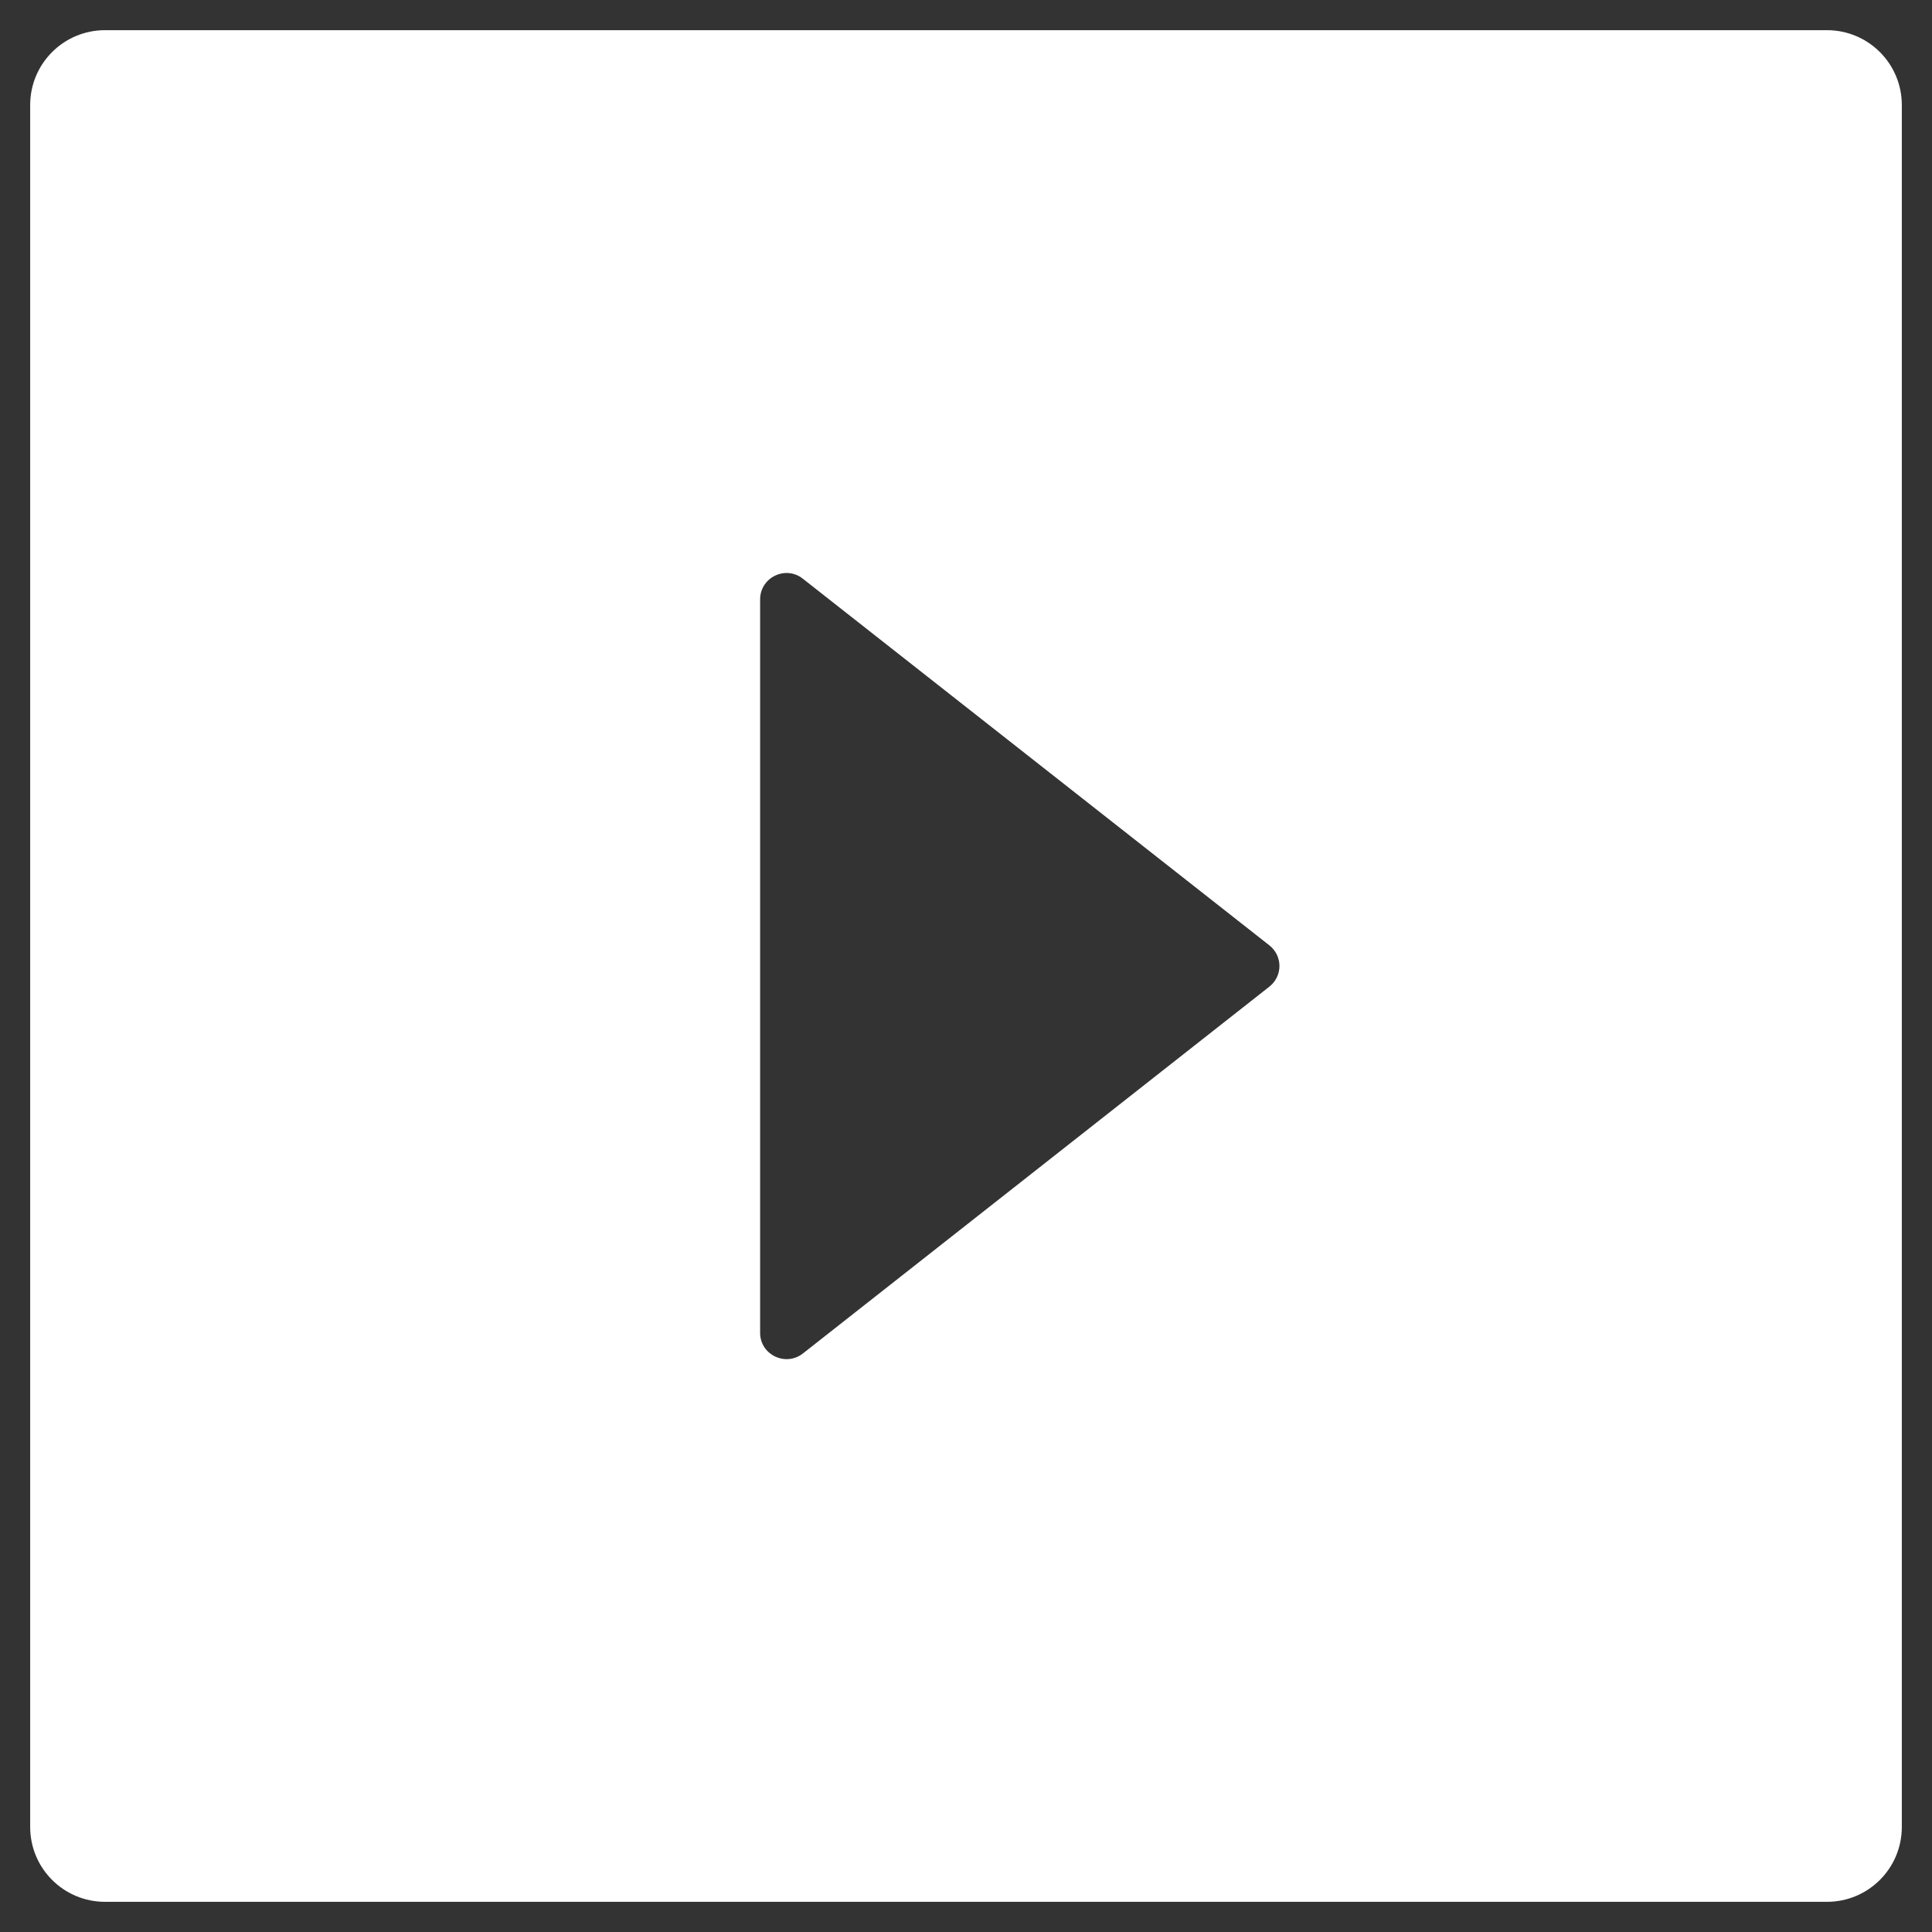 <svg width="50" height="50" viewBox="0 0 50 50" fill="none" xmlns="http://www.w3.org/2000/svg">
<rect x="0" y="0" width="50" height="50" fill="#333333" stroke="none"/>
<path d="M47.281 0.781H2.719C1.647 0.781 0.781 1.647 0.781 2.719V47.281C0.781 48.353 1.647 49.219 2.719 49.219H47.281C48.353 49.219 49.219 48.353 49.219 47.281V2.719C49.219 1.647 48.353 0.781 47.281 0.781ZM32.853 25.533L20.78 35.027C20.332 35.378 19.672 35.063 19.672 34.494V15.512C19.672 14.943 20.332 14.622 20.78 14.979L32.853 24.467C32.934 24.531 32.999 24.612 33.044 24.704C33.088 24.796 33.112 24.897 33.112 25C33.112 25.103 33.088 25.204 33.044 25.296C32.999 25.388 32.934 25.469 32.853 25.533Z" fill="white"/>
</svg>
